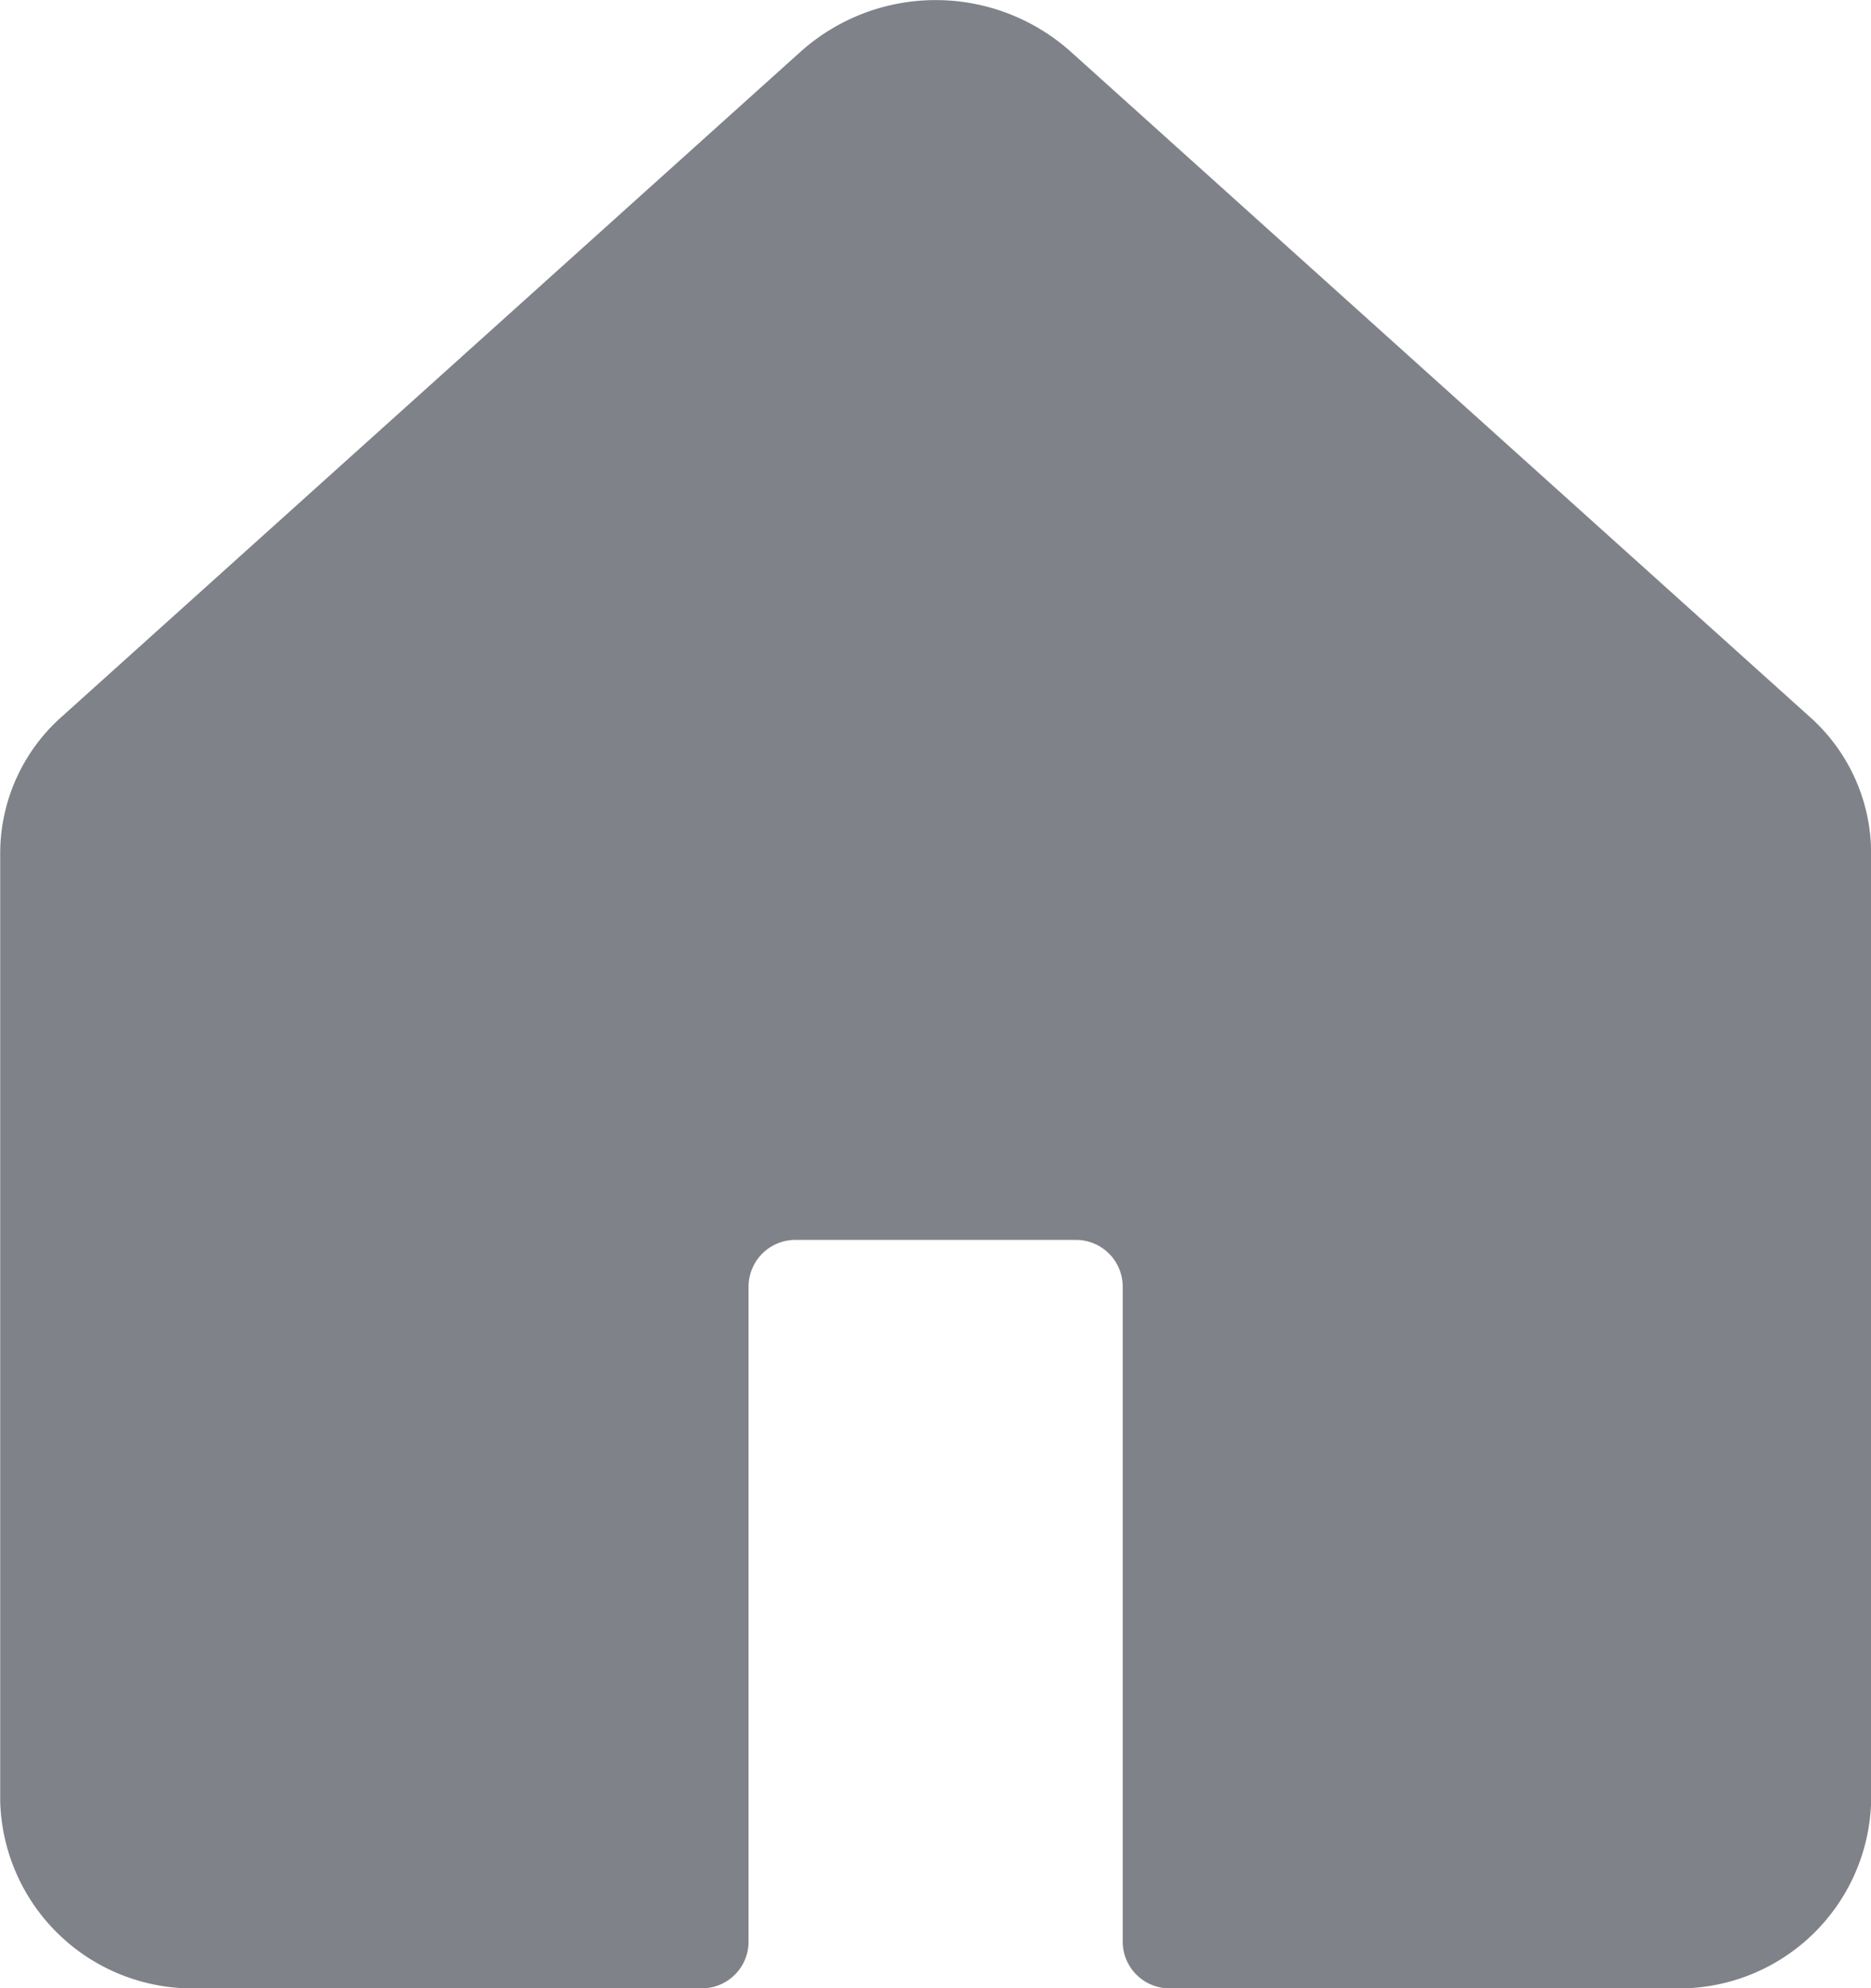 <svg xmlns="http://www.w3.org/2000/svg" width="28.329" height="30.101" viewBox="0 0 28.329 30.101">
  <path id="HomeButton" d="M130.4-1405.649l-11.183-10.064a3.067,3.067,0,0,0-4.1,0l-11.183,10.064a2.767,2.767,0,0,0-.931,2.057v14.361a2.911,2.911,0,0,0,2.983,2.833h7.64a.707.707,0,0,0,.708-.708v-9.915a.709.709,0,0,1,.708-.708h4.249a.708.708,0,0,1,.708.708v9.915a.708.708,0,0,0,.708.708h7.642a2.909,2.909,0,0,0,2.982-2.833v-14.361a2.767,2.767,0,0,0-.931-2.057" transform="translate(-103 1416.5)" fill="#80828a" fill-rule="evenodd"/>
</svg>
